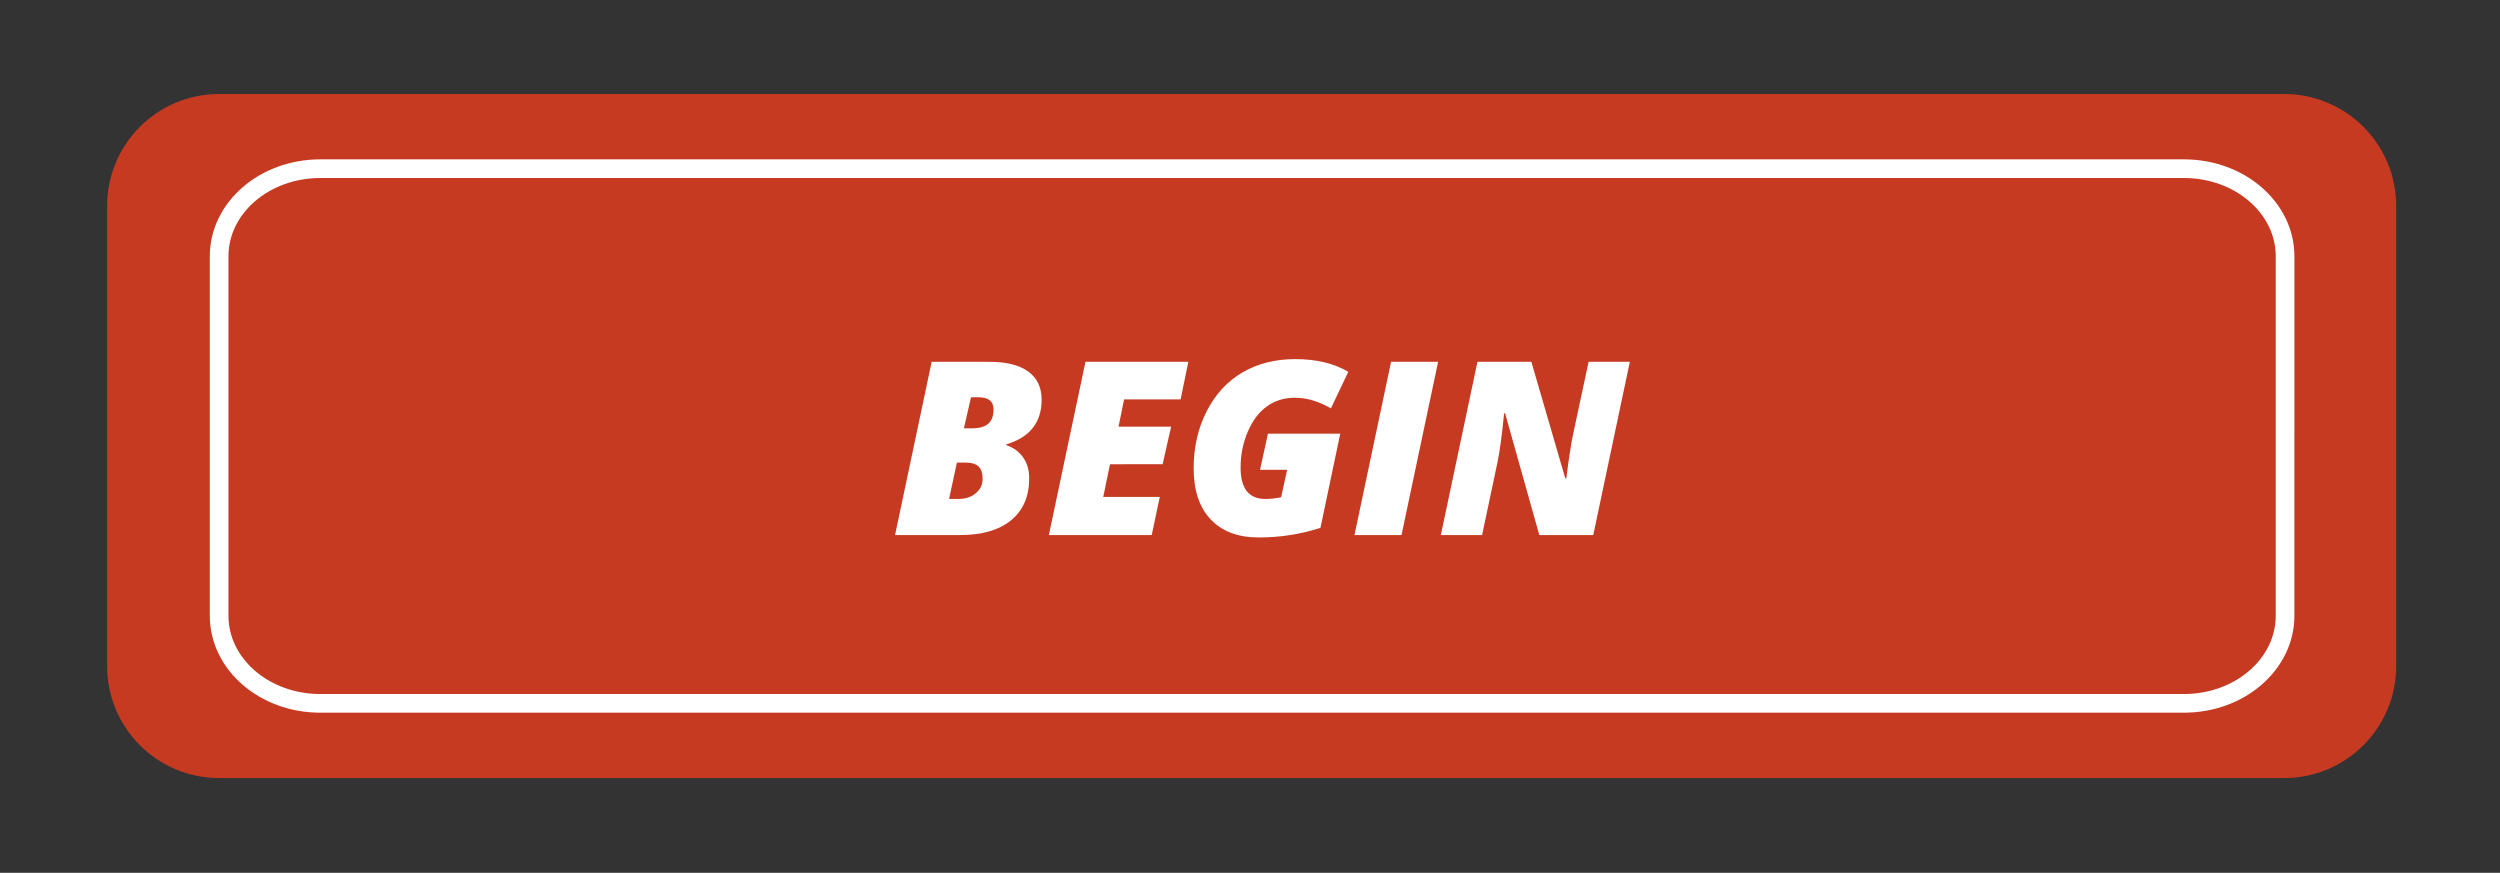 <?xml version="1.0" encoding="utf-8"?>
<!-- Generator: Adobe Illustrator 17.0.0, SVG Export Plug-In . SVG Version: 6.00 Build 0)  -->
<!DOCTYPE svg PUBLIC "-//W3C//DTD SVG 1.1//EN" "http://www.w3.org/Graphics/SVG/1.1/DTD/svg11.dtd">
<svg version="1.1" id="Layer_1" xmlns="http://www.w3.org/2000/svg" xmlns:xlink="http://www.w3.org/1999/xlink" x="0px" y="0px"
	 width="192.5px" height="67.205px" viewBox="0 0 192.5 67.205" enable-background="new 0 0 192.5 67.205" xml:space="preserve">
<rect x="0" y="0" width="192.5" height="67.205" fill="#333333" stroke="none"/>
<path fill="#C73A22" d="M184.507,51.285c0,4.763-3.861,8.625-8.625,8.625H16.873c-4.763,0-8.625-3.861-8.625-8.625V15.863
	c0-4.763,3.861-8.625,8.625-8.625h159.009c4.763,0,8.625,3.861,8.625,8.625V51.285z"/>
<g enable-background="new    ">
	<path fill="#FFFFFF" d="M71.738,27.861h4.443c1.32,0,2.321,0.251,3.002,0.753s1.022,1.221,1.022,2.157
		c0,1.752-0.903,2.899-2.71,3.44v0.073c0.535,0.176,0.961,0.485,1.277,0.926c0.316,0.441,0.475,0.98,0.475,1.62
		c0,1.393-0.464,2.47-1.392,3.229c-0.928,0.761-2.243,1.141-3.946,1.141h-4.991L71.738,27.861z M73.681,35.617l-0.602,2.801h0.748
		c0.523,0,0.959-0.147,1.31-0.442c0.35-0.295,0.524-0.664,0.524-1.108c0-0.42-0.1-0.733-0.301-0.939
		c-0.201-0.207-0.554-0.311-1.059-0.311H73.681z M74.22,32.98h0.657c0.535,0,0.94-0.116,1.213-0.347
		c0.274-0.231,0.411-0.603,0.411-1.113c0-0.621-0.386-0.931-1.159-0.931h-0.575L74.22,32.98z"/>
	<path fill="#FFFFFF" d="M88.682,41.201h-7.92l2.819-13.34h7.92l-0.593,2.893h-4.352l-0.429,2.099h4.051l-0.657,2.893H85.47
		l-0.52,2.518h4.353L88.682,41.201z"/>
	<path fill="#FFFFFF" d="M97.633,33.391h5.566l-1.524,7.254c-1.521,0.493-3.105,0.739-4.754,0.739c-1.587,0-2.819-0.462-3.695-1.387
		s-1.314-2.235-1.314-3.933c0-1.624,0.334-3.091,1.004-4.398c0.669-1.308,1.586-2.304,2.751-2.988s2.52-1.026,4.065-1.026
		c1.618,0,2.98,0.325,4.088,0.977l-1.341,2.819c-0.931-0.548-1.862-0.821-2.792-0.821c-0.803,0-1.514,0.221-2.131,0.661
		c-0.617,0.441-1.11,1.094-1.478,1.958c-0.368,0.863-0.552,1.785-0.552,2.765c0,1.605,0.636,2.408,1.907,2.408
		c0.383,0,0.788-0.042,1.213-0.128l0.465-2.116h-2.089L97.633,33.391z"/>
	<path fill="#FFFFFF" d="M104.294,41.201l2.819-13.34h3.622l-2.819,13.34H104.294z"/>
	<path fill="#FFFFFF" d="M122.68,41.201h-4.152l-2.637-9.38h-0.073c-0.176,1.771-0.35,3.042-0.52,3.814l-1.177,5.565h-3.176
		l2.819-13.34h4.151l2.61,8.97h0.082c0.176-1.436,0.35-2.564,0.52-3.386l1.195-5.584h3.176L122.68,41.201z"/>
</g>
<path fill="none" stroke="#FFFFFF" stroke-width="1.437" stroke-miterlimit="10" d="M175.95,47.417
	c0,3.723-3.485,6.741-7.784,6.741H24.657c-4.299,0-7.784-3.018-7.784-6.741V19.73c0-3.723,3.485-6.741,7.784-6.741h143.51
	c4.299,0,7.784,3.018,7.784,6.741L175.95,47.417L175.95,47.417z"/>
</svg>
